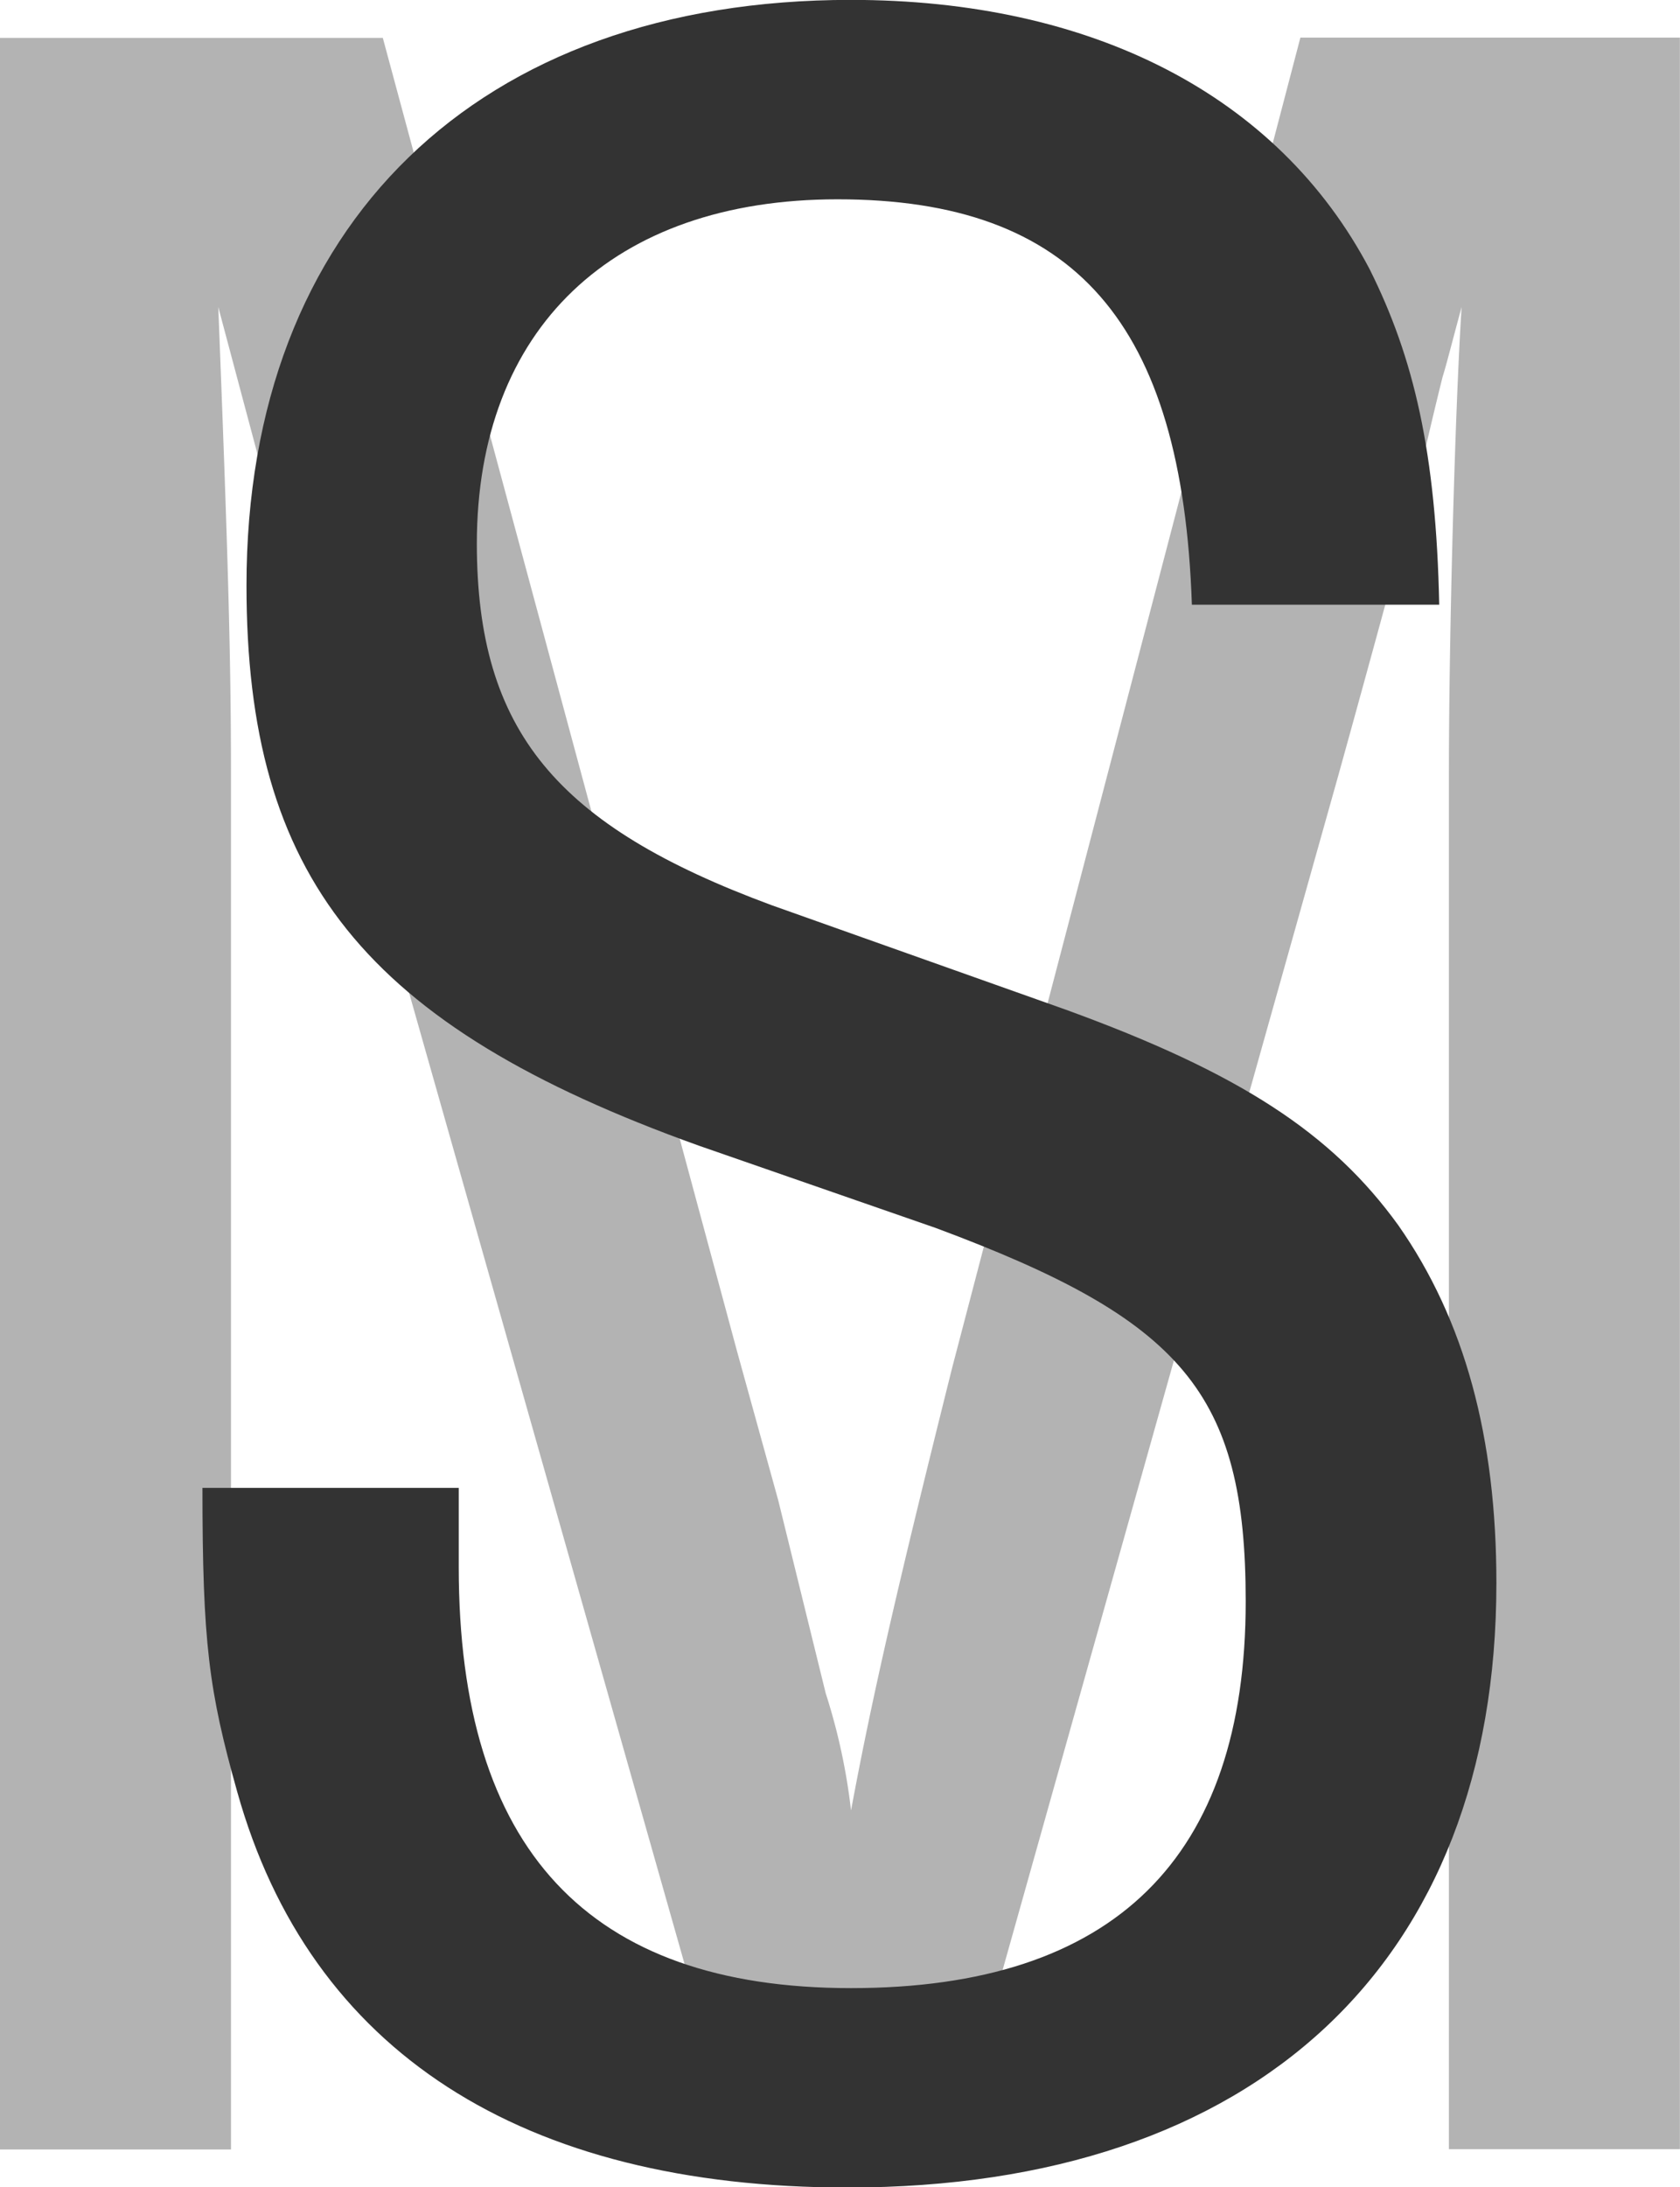 <svg id="Layer_1" data-name="Layer 1" xmlns="http://www.w3.org/2000/svg" viewBox="0 0 156.01 203.02"><defs><style>.cls-1{fill:#b3b3b3;}.cls-2{fill:#333;}</style></defs><title>logo</title><path class="cls-1" d="M153.07,32.87l-32.32,123.4c-4.7,18.8-7.34,30-9.4,41.13A56.34,56.34,0,0,0,109,186.53l-4.41-17.92-3.82-13.81L67.87,32.87H32.32v196H53.77V101.33c0-11.17-.29-20.86-1.18-43.48,3.53,13.22,6.76,25.56,11.16,40.54l33.9,119.46h26.19L156.6,101.33c2.94-10.58,6.46-23.5,7.05-25.86,0.88-3.82,1.76-7.64,2.64-11.16,0.29-.88.88-3.23,1.76-6.46-0.59,9.11-1.18,30-1.18,43.48V228.84h21.45v-196H153.07Z" transform="translate(-32.32 -29.35)"/><path class="cls-2" d="M143,85.46c-0.88-26.15-10.87-37.61-32.91-37.61-20.86,0-33.49,12-33.49,32C76.63,97.22,84,106,104,113.38l27.32,9.7c16.16,5.88,24.68,11.46,30.85,20,6.17,8.81,9.11,19.69,9.11,33.2,0,35.26-22.33,56.12-60.23,56.12-30.26,0-49.95-12.63-56.7-36.73-2.64-9.4-3.23-13.81-3.23-28.21h23.8v7.35c0,26.15,12,39.08,36.43,39.08S148,201.81,148,178c0-19.39-5.88-26.15-28.79-34.67l-22-7.64c-31.14-11.17-42-25-42-52,0-33.49,21.45-54.35,56.12-54.35,22.33,0,39.66,8.81,48.18,25,4.11,8.23,6.17,17,6.46,31.14H143Z" transform="translate(-32.32 -29.35)"/></svg>